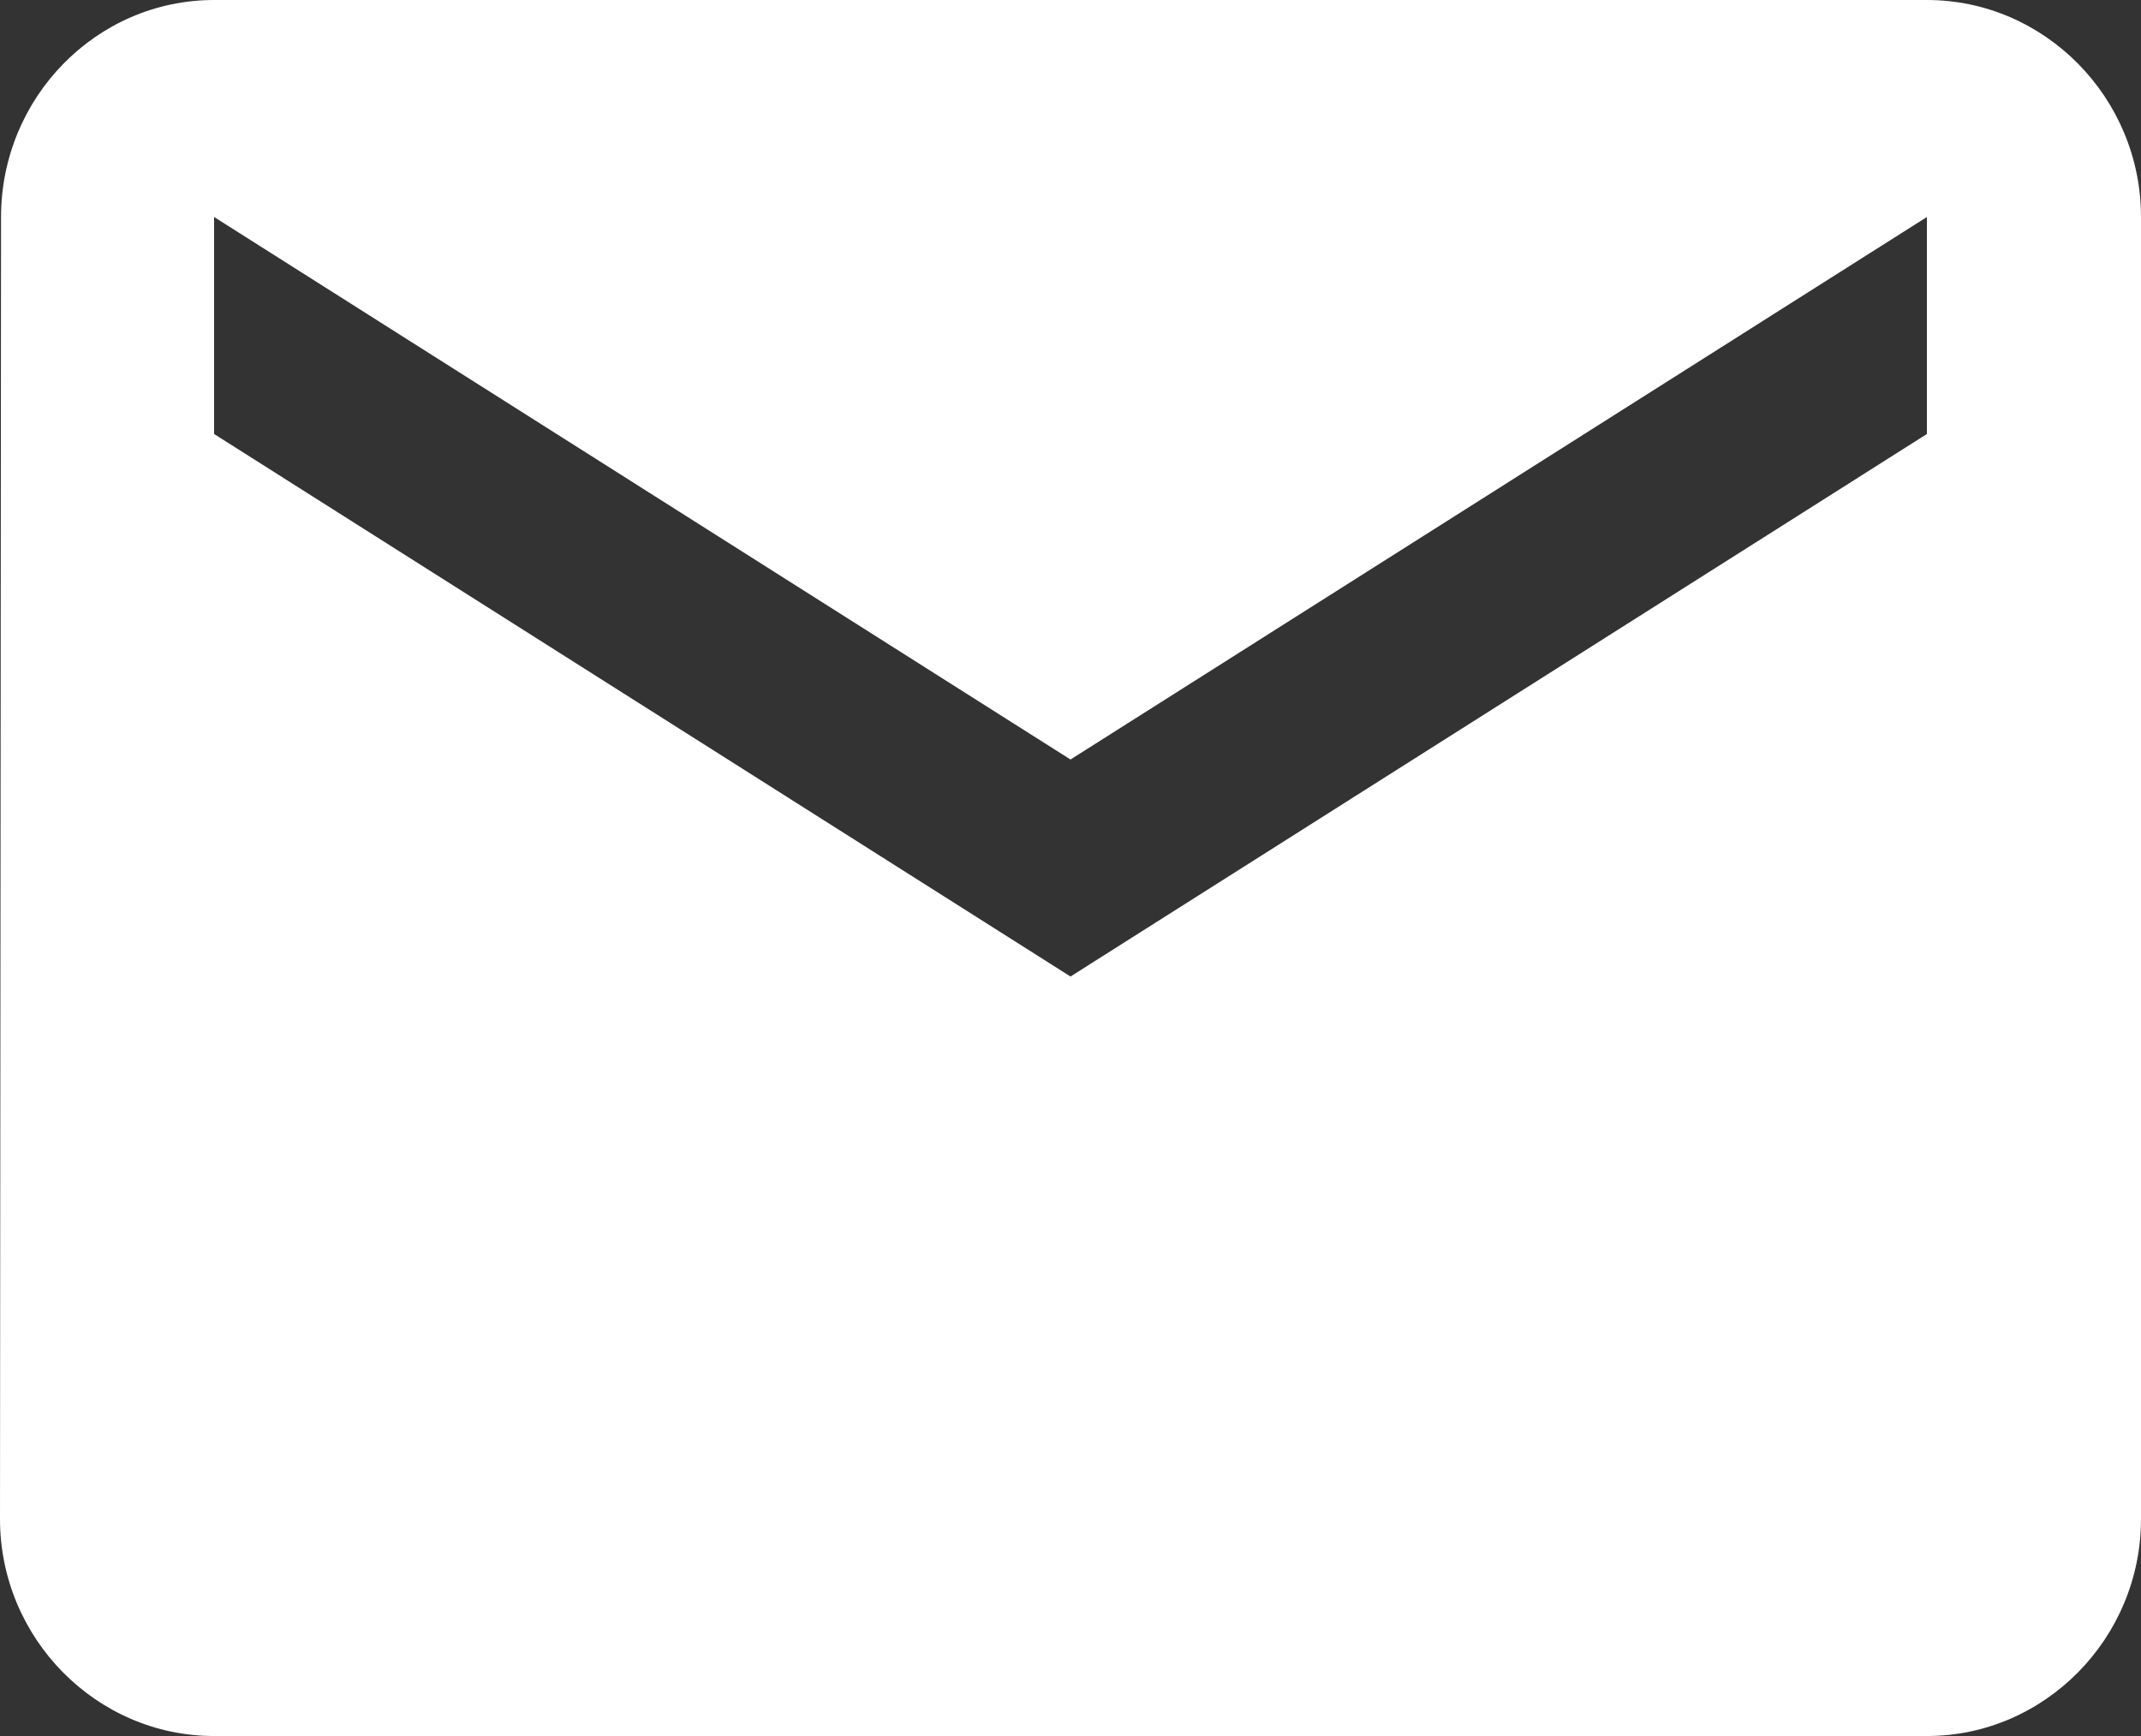 <svg width="37" height="30" viewBox="0 0 37 30" fill="none" xmlns="http://www.w3.org/2000/svg">
<rect x="0" y="0" width="37" height="30" fill="#333333" stroke="none"/>
<path d="M33.3 0H3.7C1.665 0 0.018 1.688 0.018 3.75L0 26.25C0 28.312 1.665 30 3.7 30H33.3C35.335 30 37 28.312 37 26.25V3.75C37 1.688 35.335 0 33.3 0ZM33.3 7.5L18.5 16.875L3.7 7.5V3.75L18.5 13.125L33.3 3.75V7.5Z" fill="white"/>
</svg>
